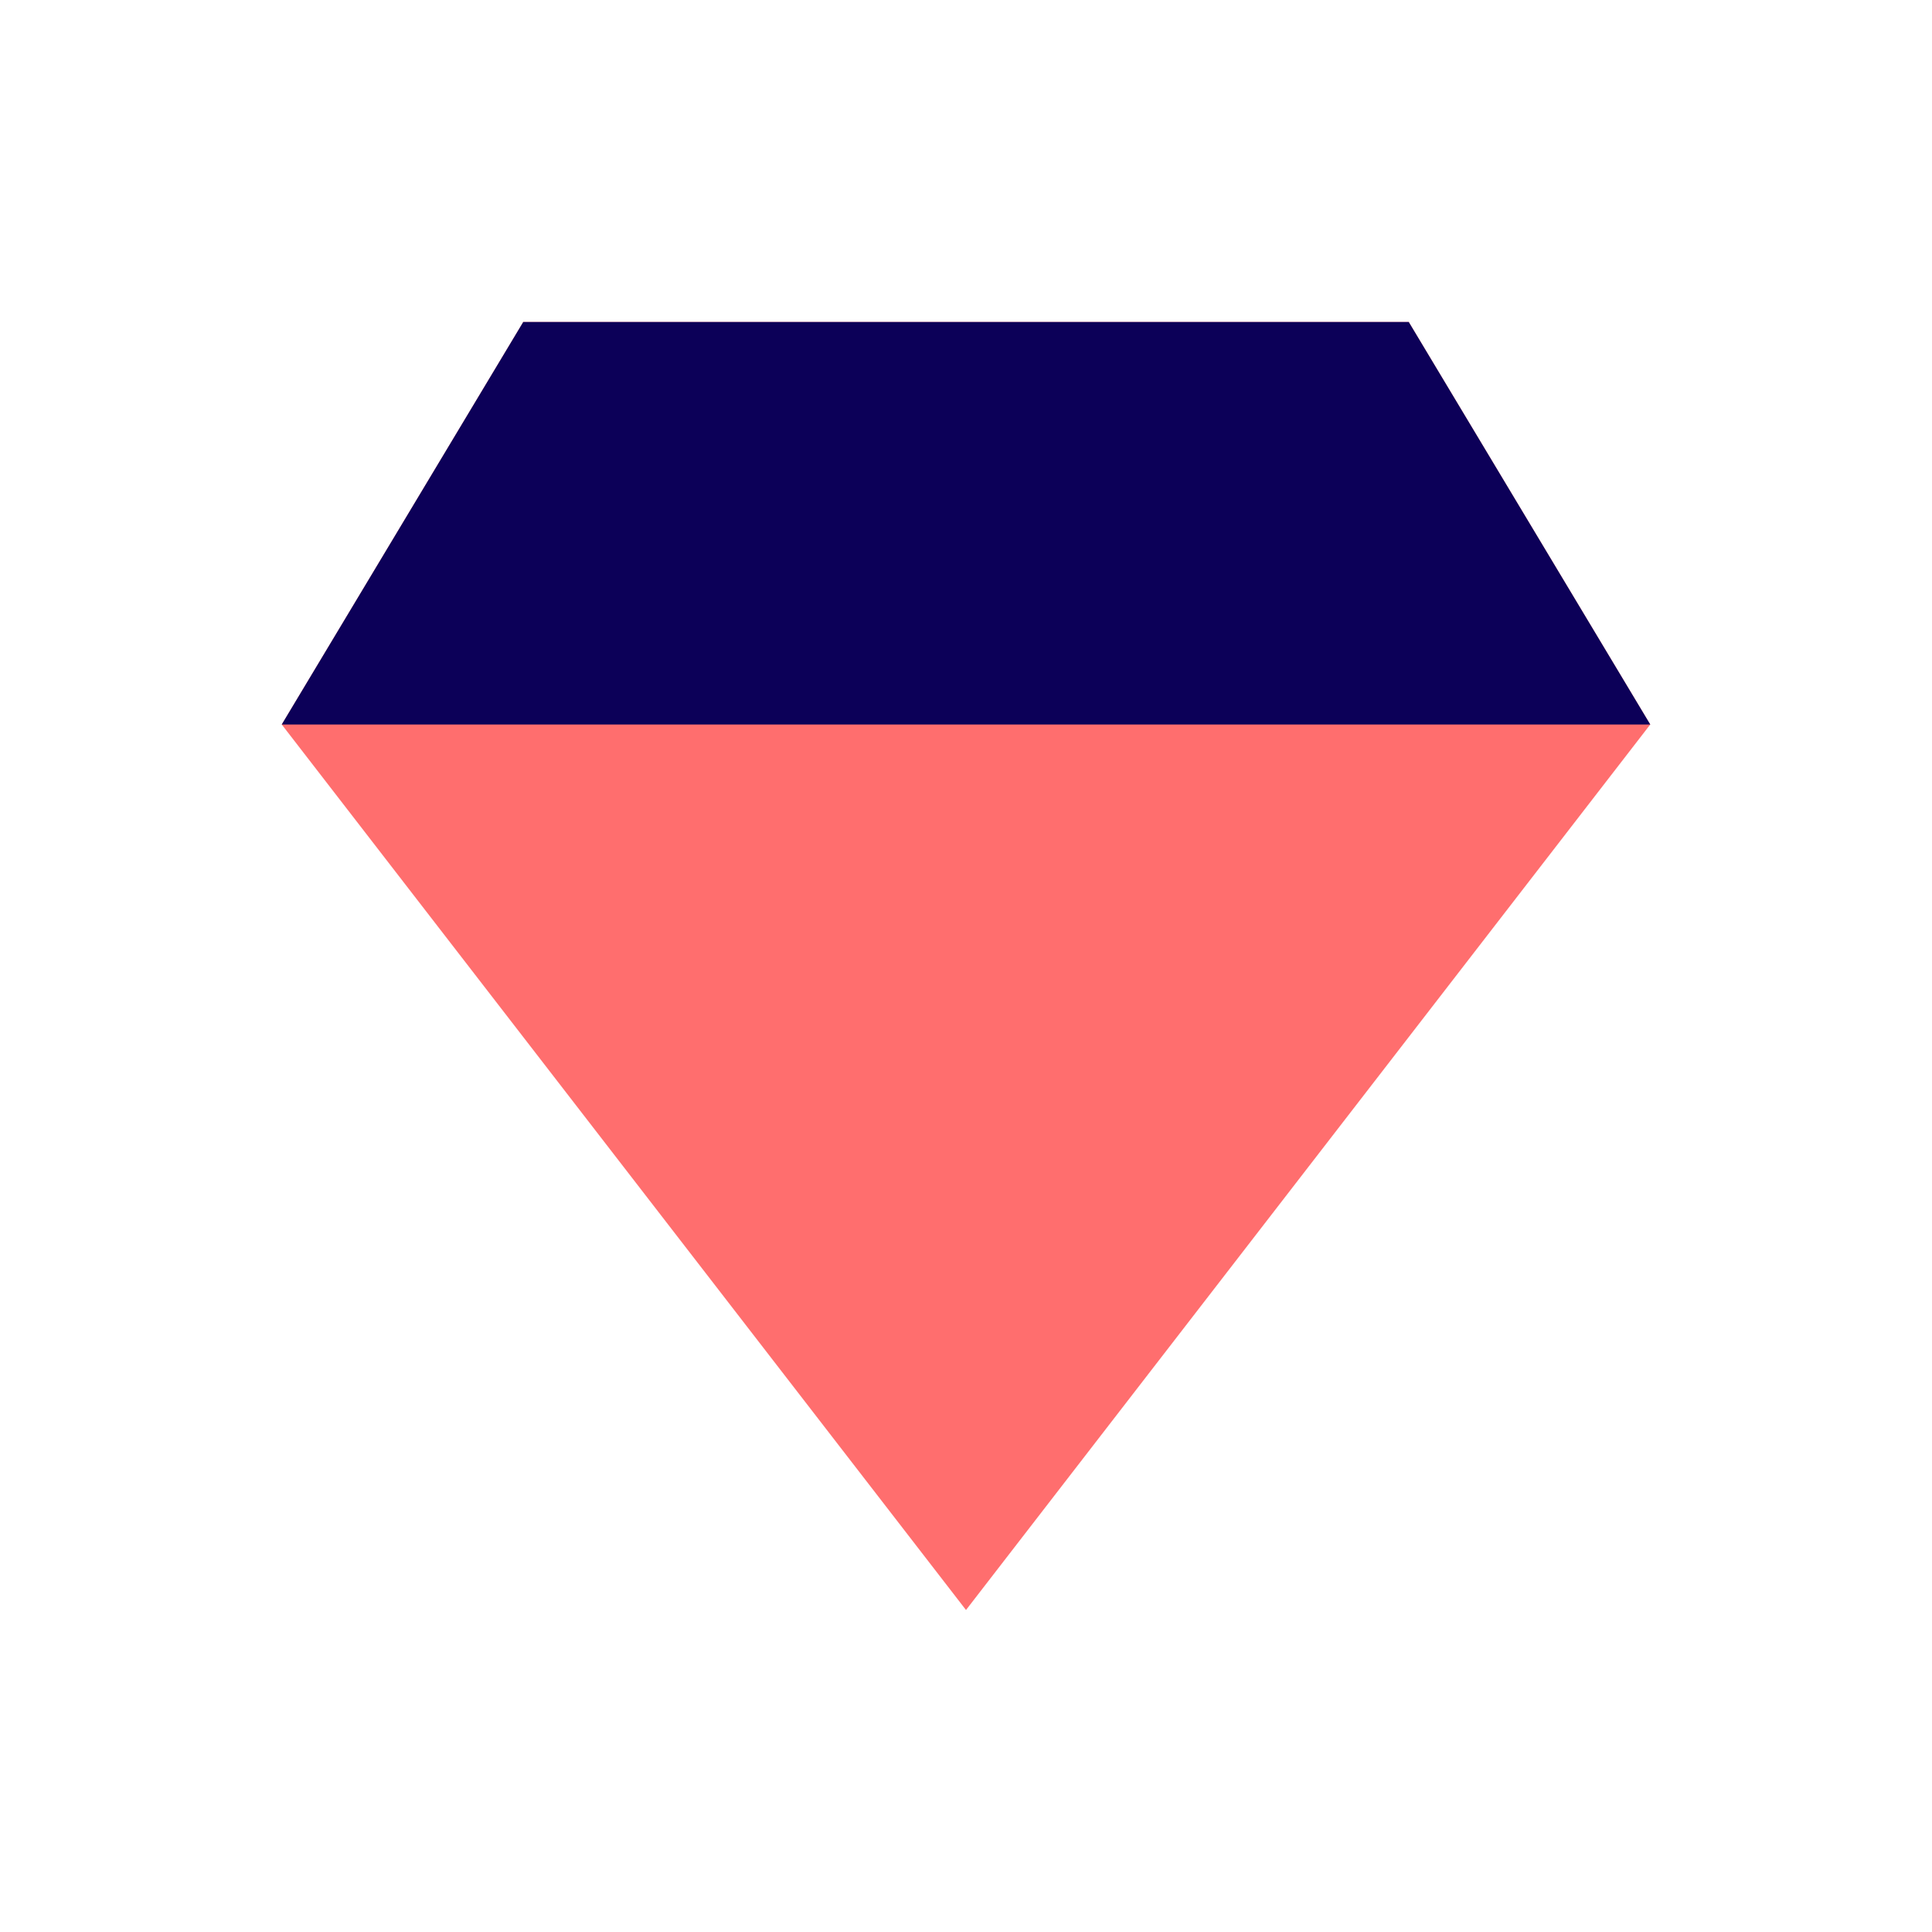 <svg xmlns="http://www.w3.org/2000/svg" viewBox="0 0 48 48" height="1em" width="1em">
  <path d="M24 40 7 18l6-10h22l6 10Z" style="stroke:#fff;stroke-linecap:round;stroke-width:0;fill-rule:evenodd;fill:#ff6e6e"/>
  <path d="m7 18 6-10h22l6 10H7Z" style="fill:#0c0058;stroke:#fff;stroke-linecap:round;stroke-width:0;fill-rule:evenodd"/>
</svg>

